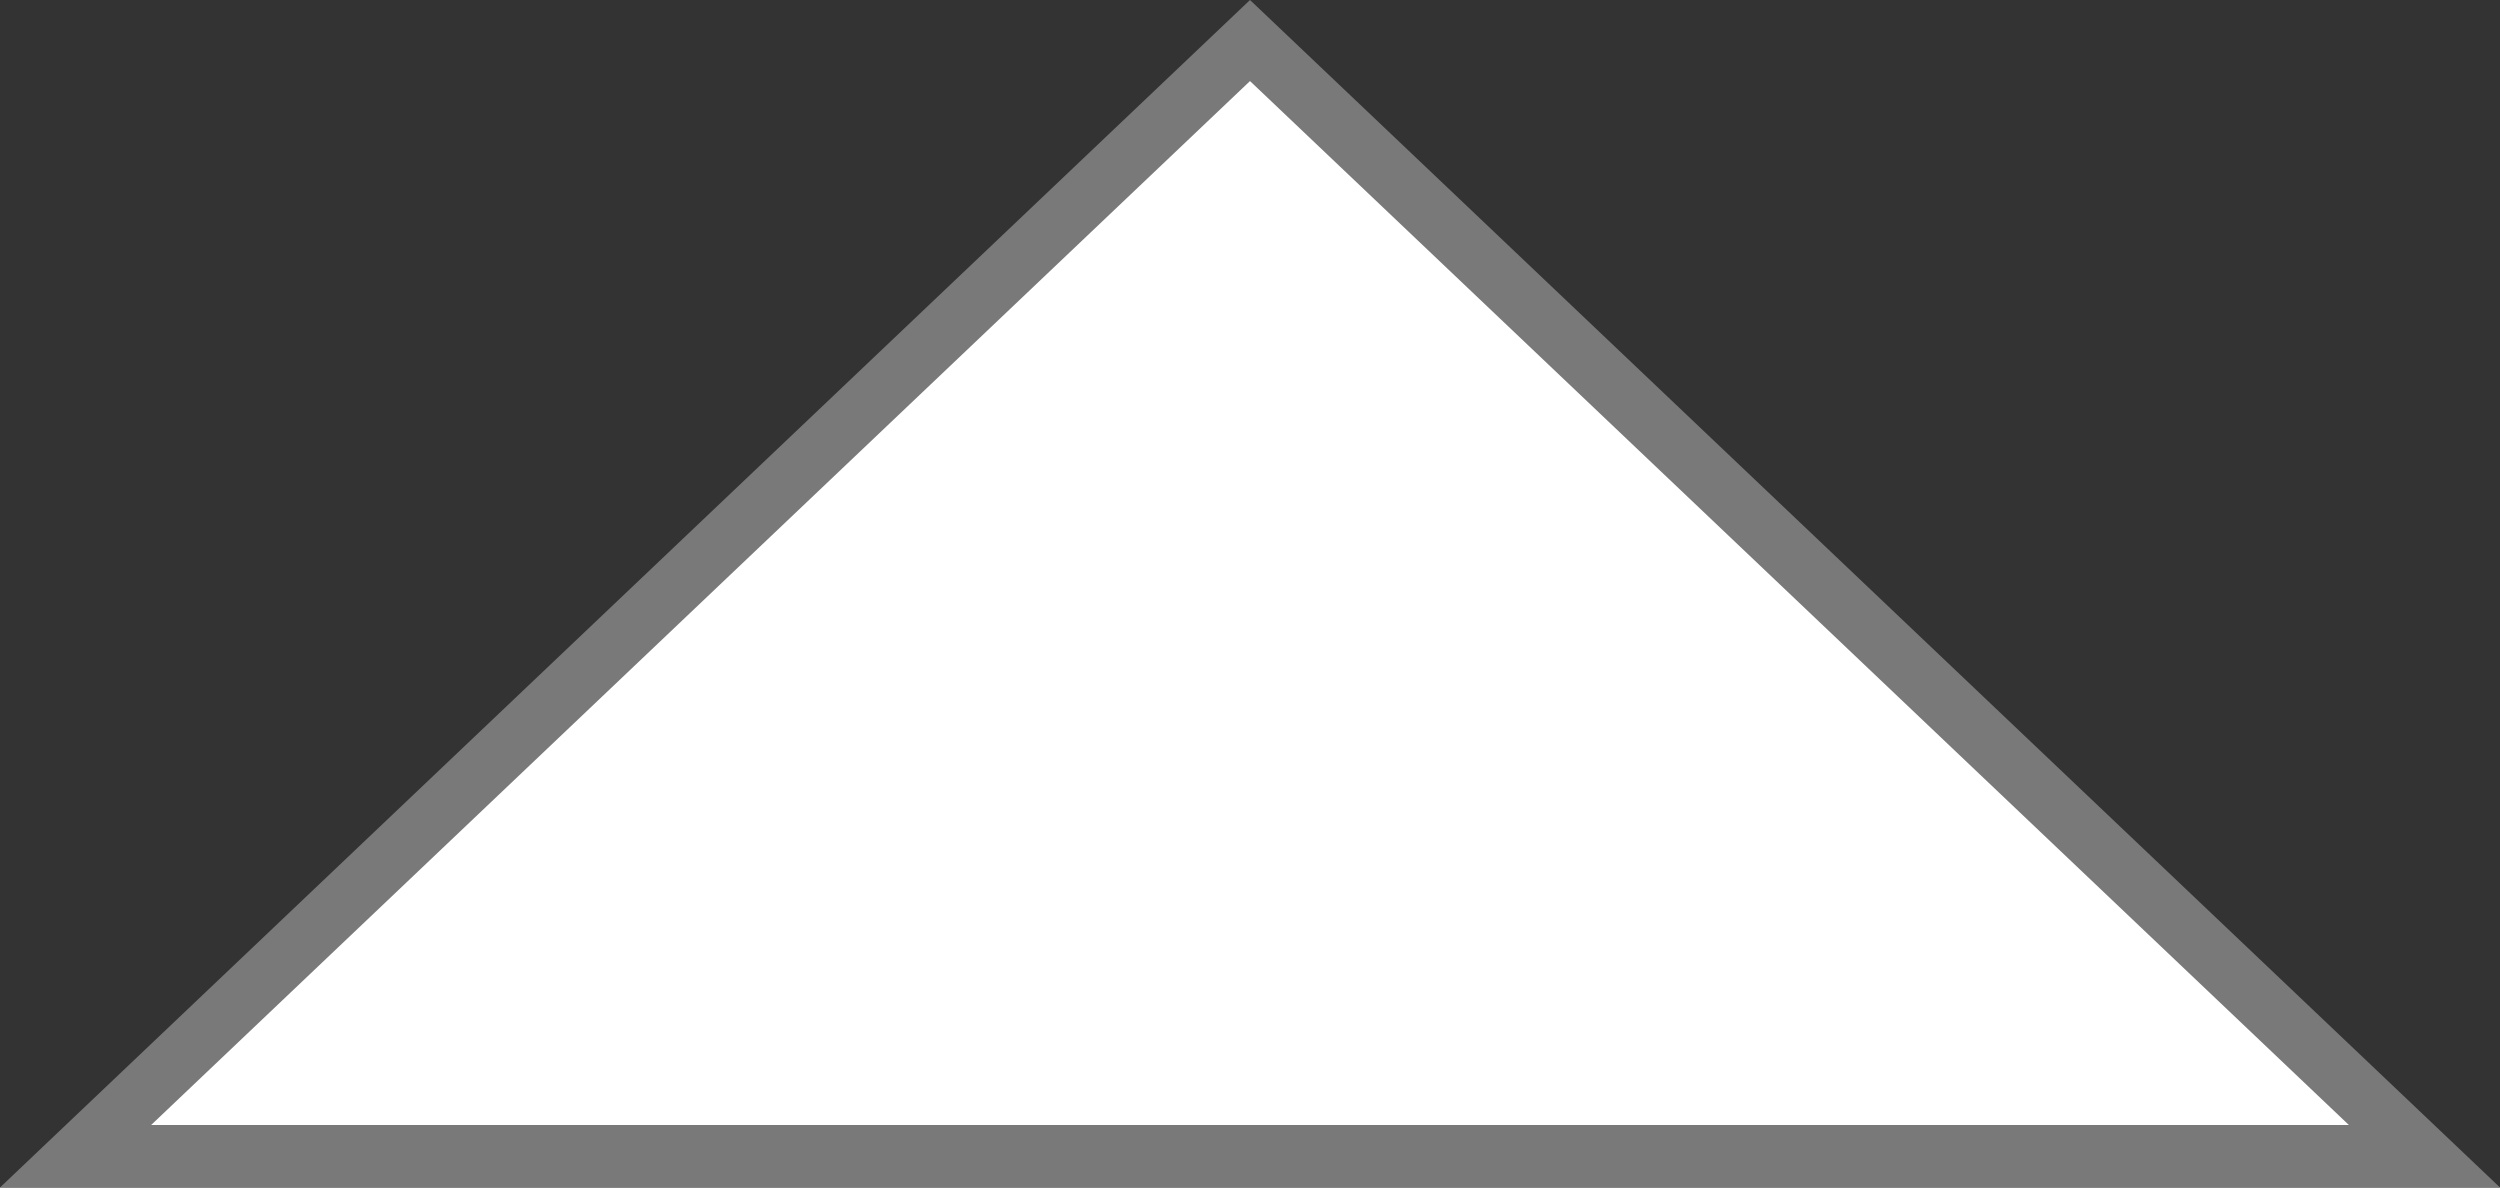 ﻿<?xml version="1.0" encoding="utf-8"?>
<svg version="1.1" xmlns:xlink="http://www.w3.org/1999/xlink" width="40px" height="19px" xmlns="http://www.w3.org/2000/svg">
  <rect width="100%" height="100%" fill="#333333" stroke="none"/>
  <g transform="matrix(1 0 0 1 -5 -3 )">
    <path d="M 6.209 21.5  L 25 3.648  L 43.791 21.5  L 6.209 21.5  Z " fill-rule="nonzero" fill="#ffffff" stroke="none" />
    <path d="M 5 22  L 25 3  L 45 22  L 5 22  Z M 25 4.297  L 7.418 21  L 42.582 21  L 25 4.297  Z " fill-rule="nonzero" fill="#797979" stroke="none" />
  </g>
</svg>